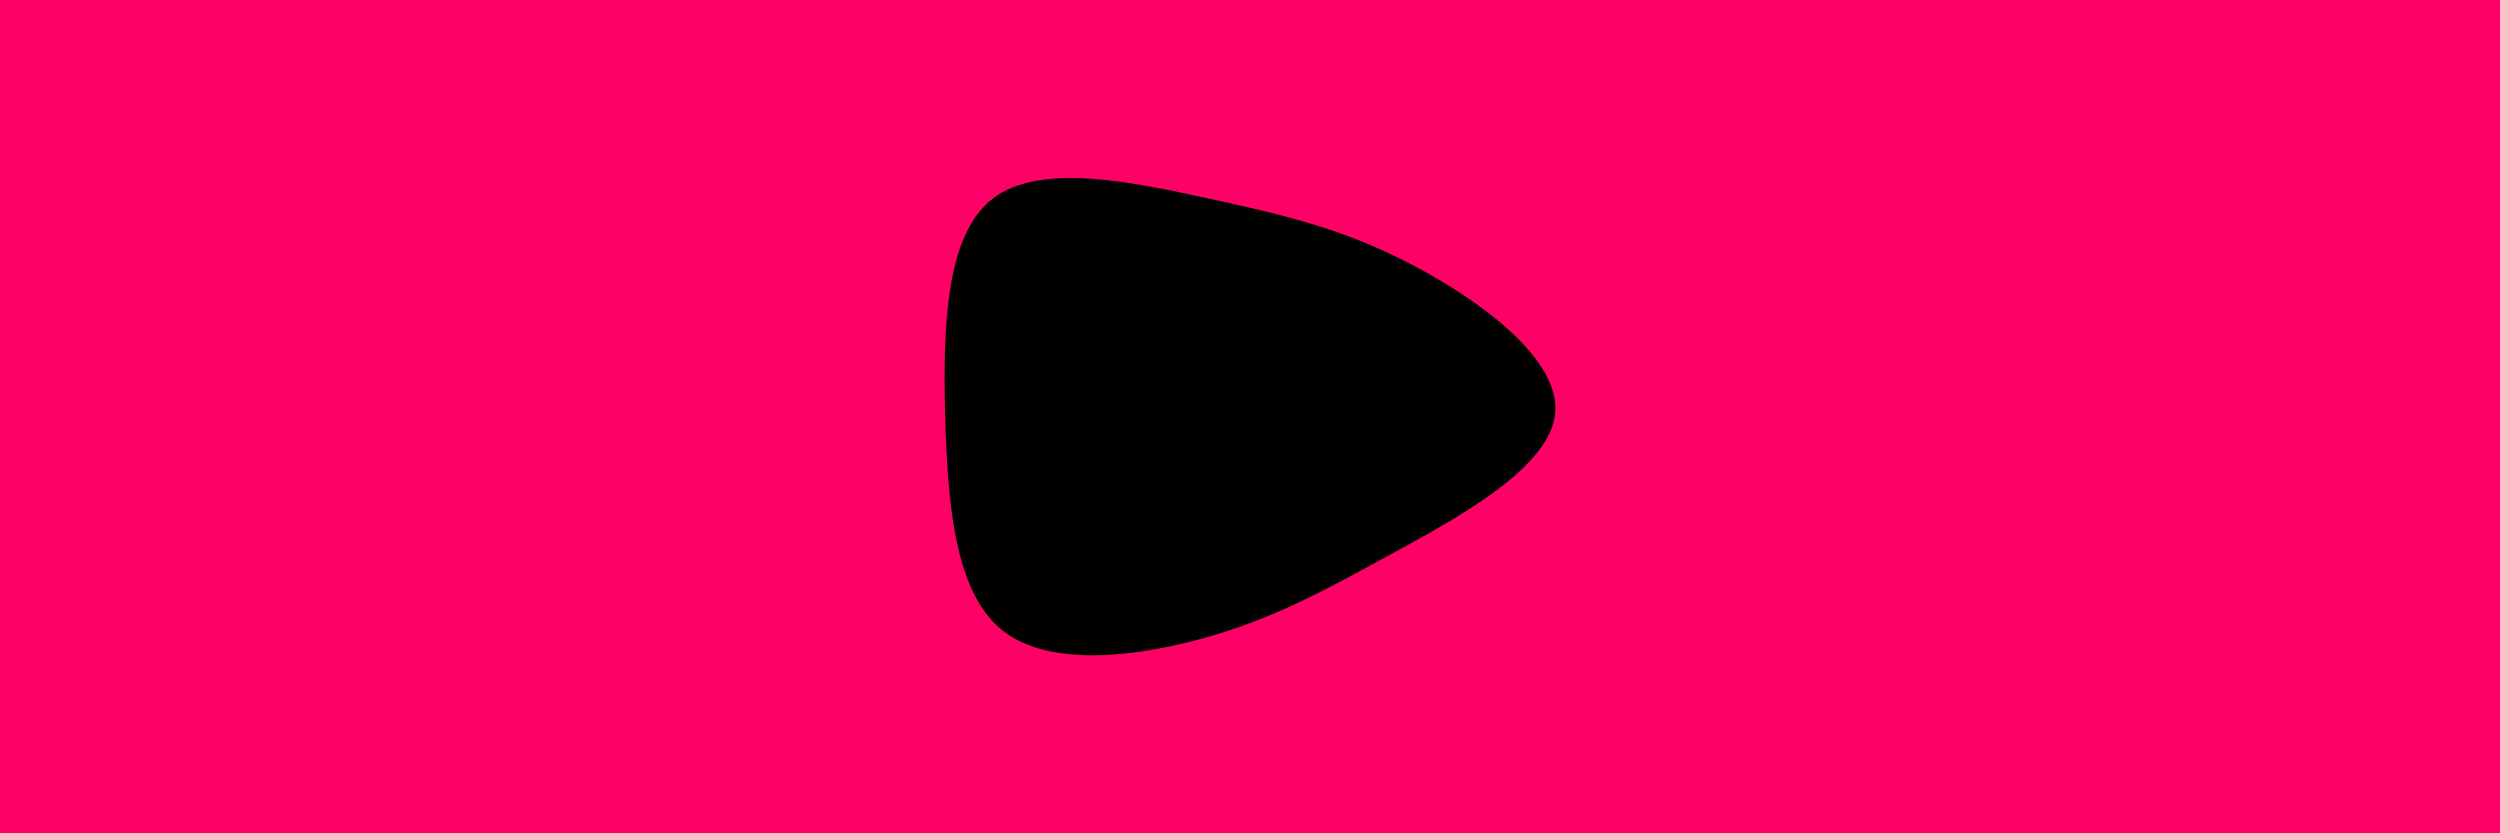 <svg id="visual" viewBox="0 0 900 300" width="900" height="300" xmlns="http://www.w3.org/2000/svg" xmlns:xlink="http://www.w3.org/1999/xlink" version="1.1"><rect x="0" y="0" width="900" height="300" fill="#FF0066"></rect><g transform="translate(440.455 150.452)"><path d="M67.4 -55.4C92.4 -42.4 121.2 -21.2 119.4 -1.8C117.7 17.7 85.4 35.4 60.4 49C35.4 62.7 17.7 72.3 -6.8 79.2C-31.3 86 -62.7 90 -79.7 76.4C-96.7 62.7 -99.3 31.3 -100.2 -0.8C-101 -33 -100 -66 -83 -79C-66 -92 -33 -85 -5.9 -79.1C21.2 -73.2 42.4 -68.4 67.4 -55.4" fill="#000000"></path></g></svg>